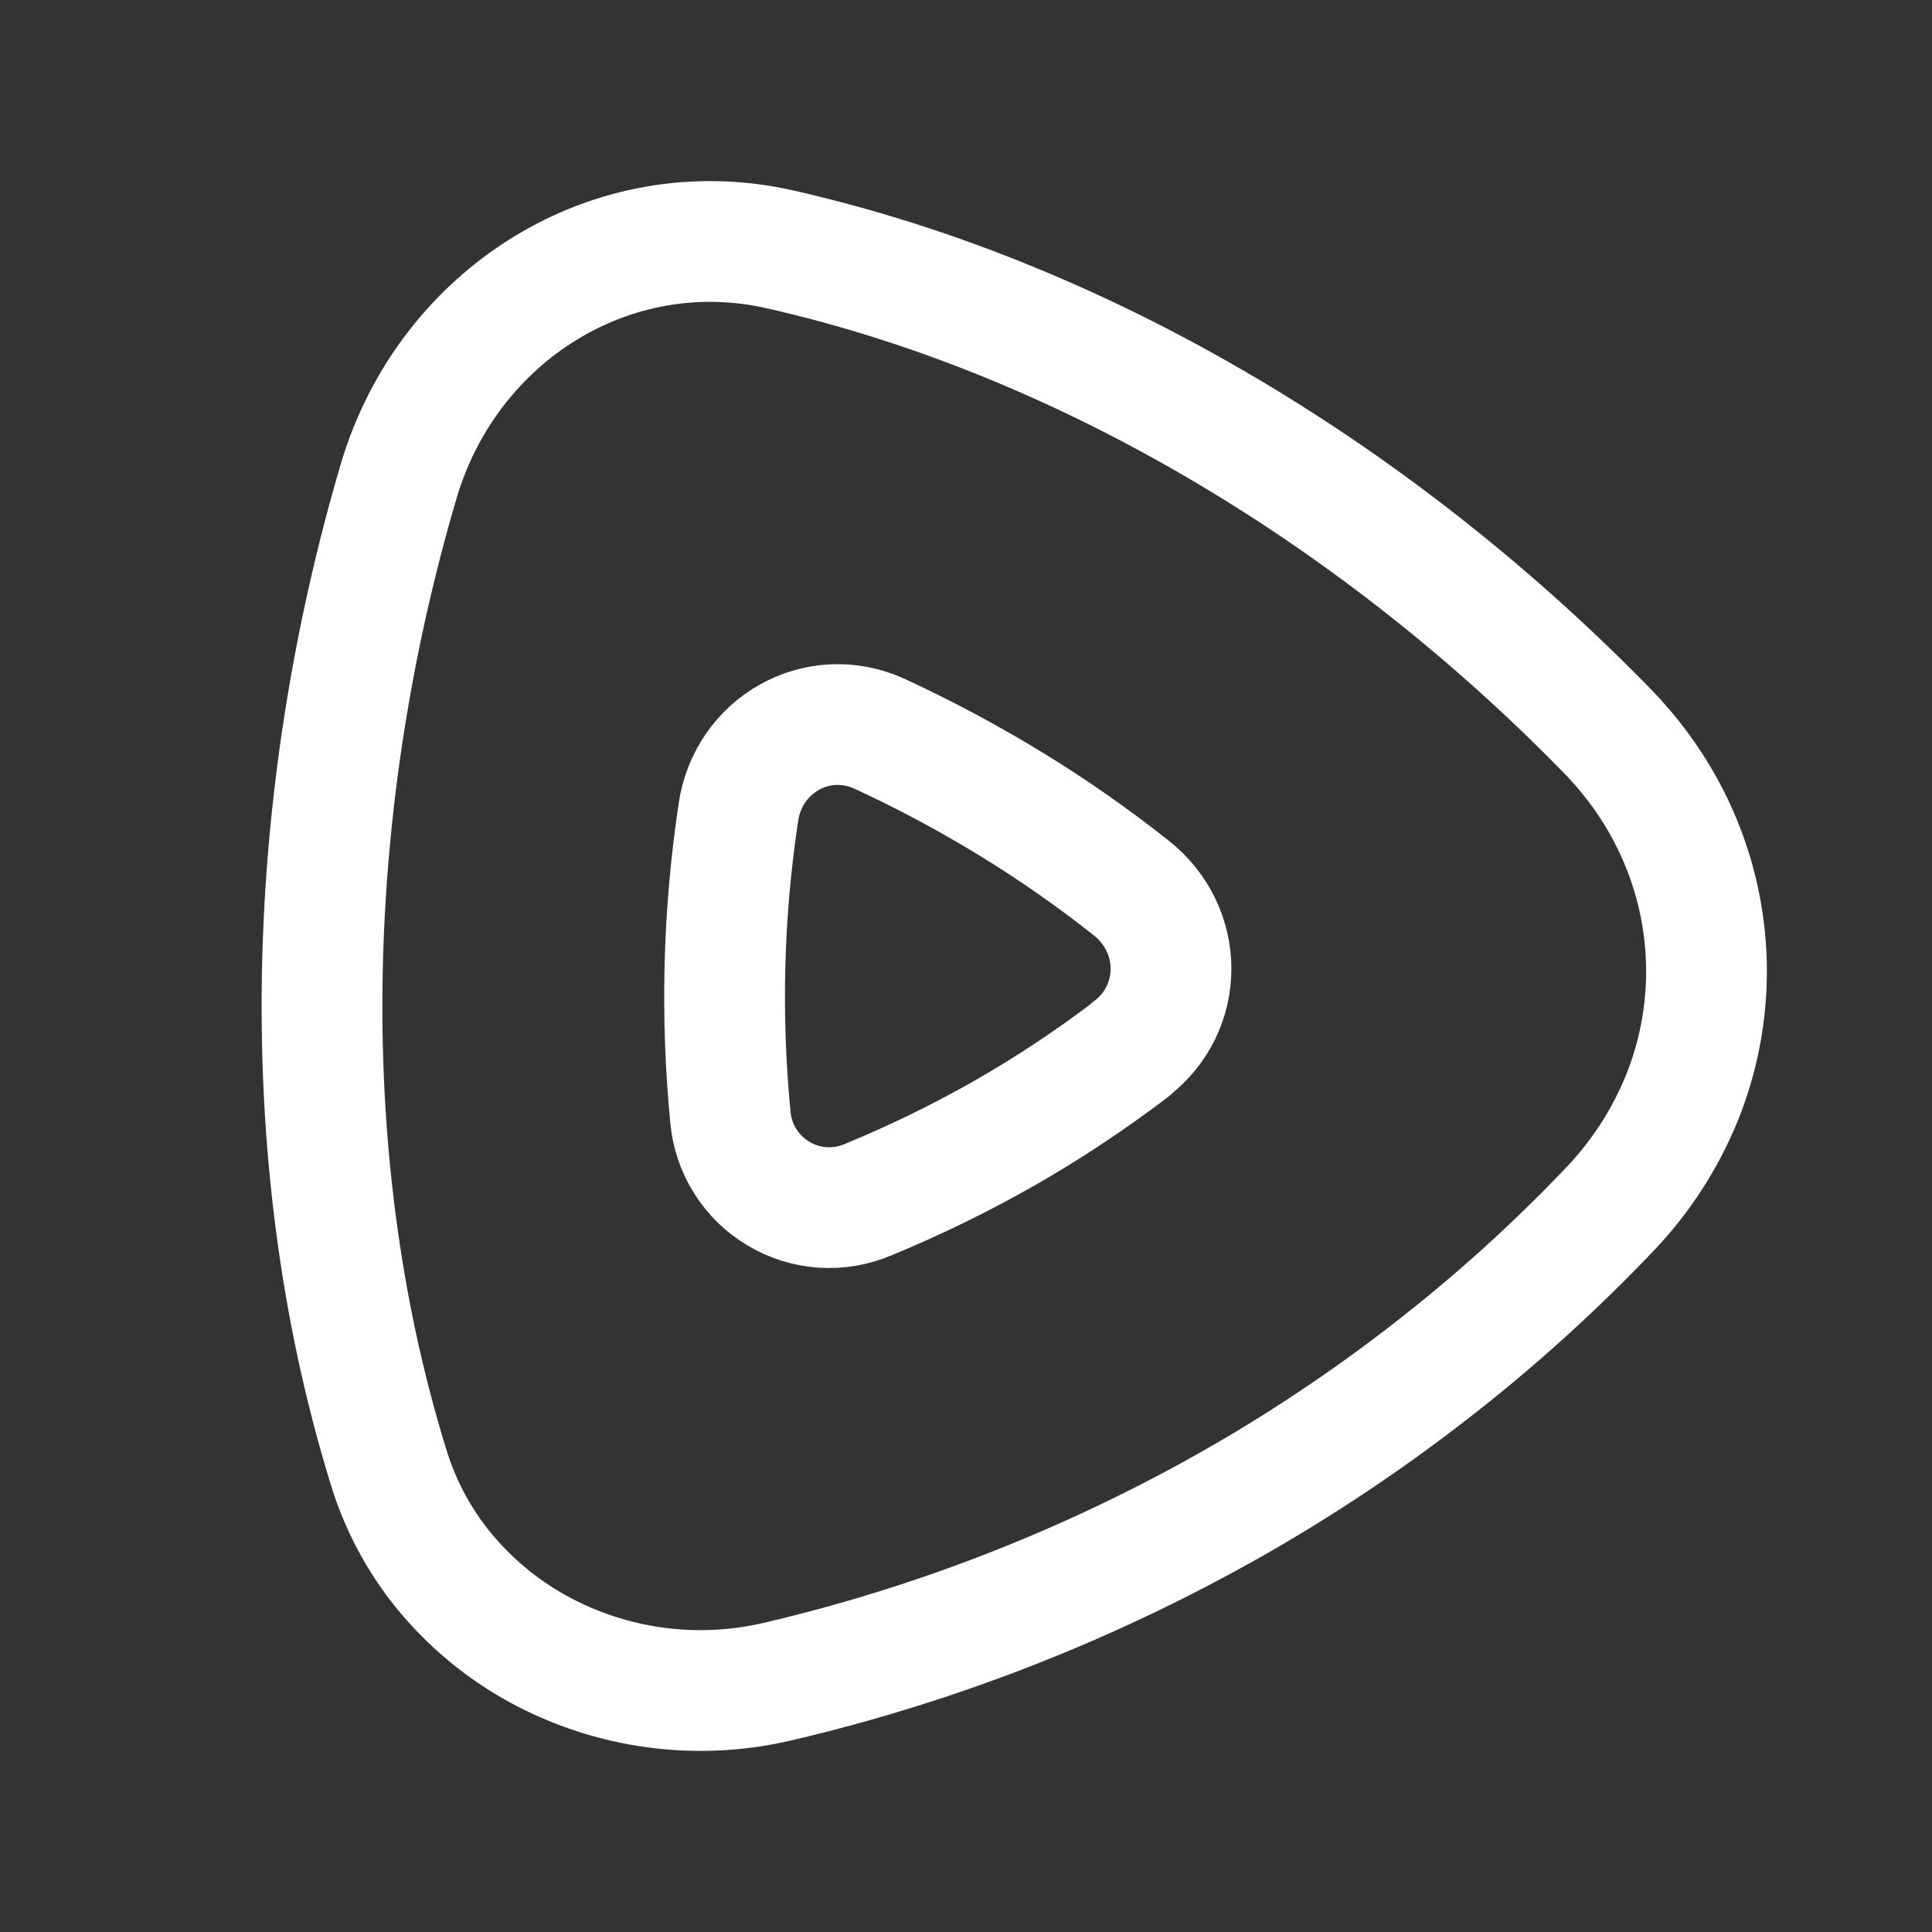 <svg width="24" height="24" viewBox="0 0 24 24" fill="none" xmlns="http://www.w3.org/2000/svg">
<rect x="0" y="0" width="24" height="24" fill="#333333" stroke="none"/>
<path d="M19.993 9.108C20.376 9.508 20.68 9.971 20.886 10.476C21.301 11.49 21.303 12.626 20.892 13.642C20.684 14.151 20.384 14.616 20.005 15.014C19.32 15.735 18.582 16.403 17.797 17.014C17.007 17.63 16.173 18.188 15.302 18.683C13.542 19.68 11.649 20.422 9.68 20.885C8.664 21.128 7.594 20.984 6.678 20.481C6.232 20.235 5.838 19.907 5.515 19.514C5.199 19.127 4.963 18.681 4.82 18.202C3.621 14.3 3.798 9.89 4.954 5.972C5.563 3.915 7.597 2.623 9.691 3.098C13.571 3.978 17.211 6.245 19.993 9.108Z" stroke="white" stroke-width="1.5" stroke-linecap="round" stroke-linejoin="round"/>
<path d="M14.044 13.034C14.714 12.529 14.714 11.545 14.044 11.024C13.566 10.646 13.066 10.297 12.546 9.98C12.023 9.661 11.482 9.372 10.926 9.115C10.156 8.765 9.296 9.254 9.173 10.088C8.984 11.341 8.951 12.613 9.073 13.874C9.09 14.069 9.152 14.256 9.256 14.422C9.359 14.588 9.5 14.726 9.668 14.826C9.835 14.927 10.024 14.986 10.219 14.999C10.414 15.012 10.609 14.978 10.788 14.901C11.37 14.661 11.935 14.385 12.482 14.074C13.025 13.763 13.546 13.417 14.044 13.039V13.034Z" stroke="white" stroke-width="1.5" stroke-linecap="round" stroke-linejoin="round"/>
</svg>
